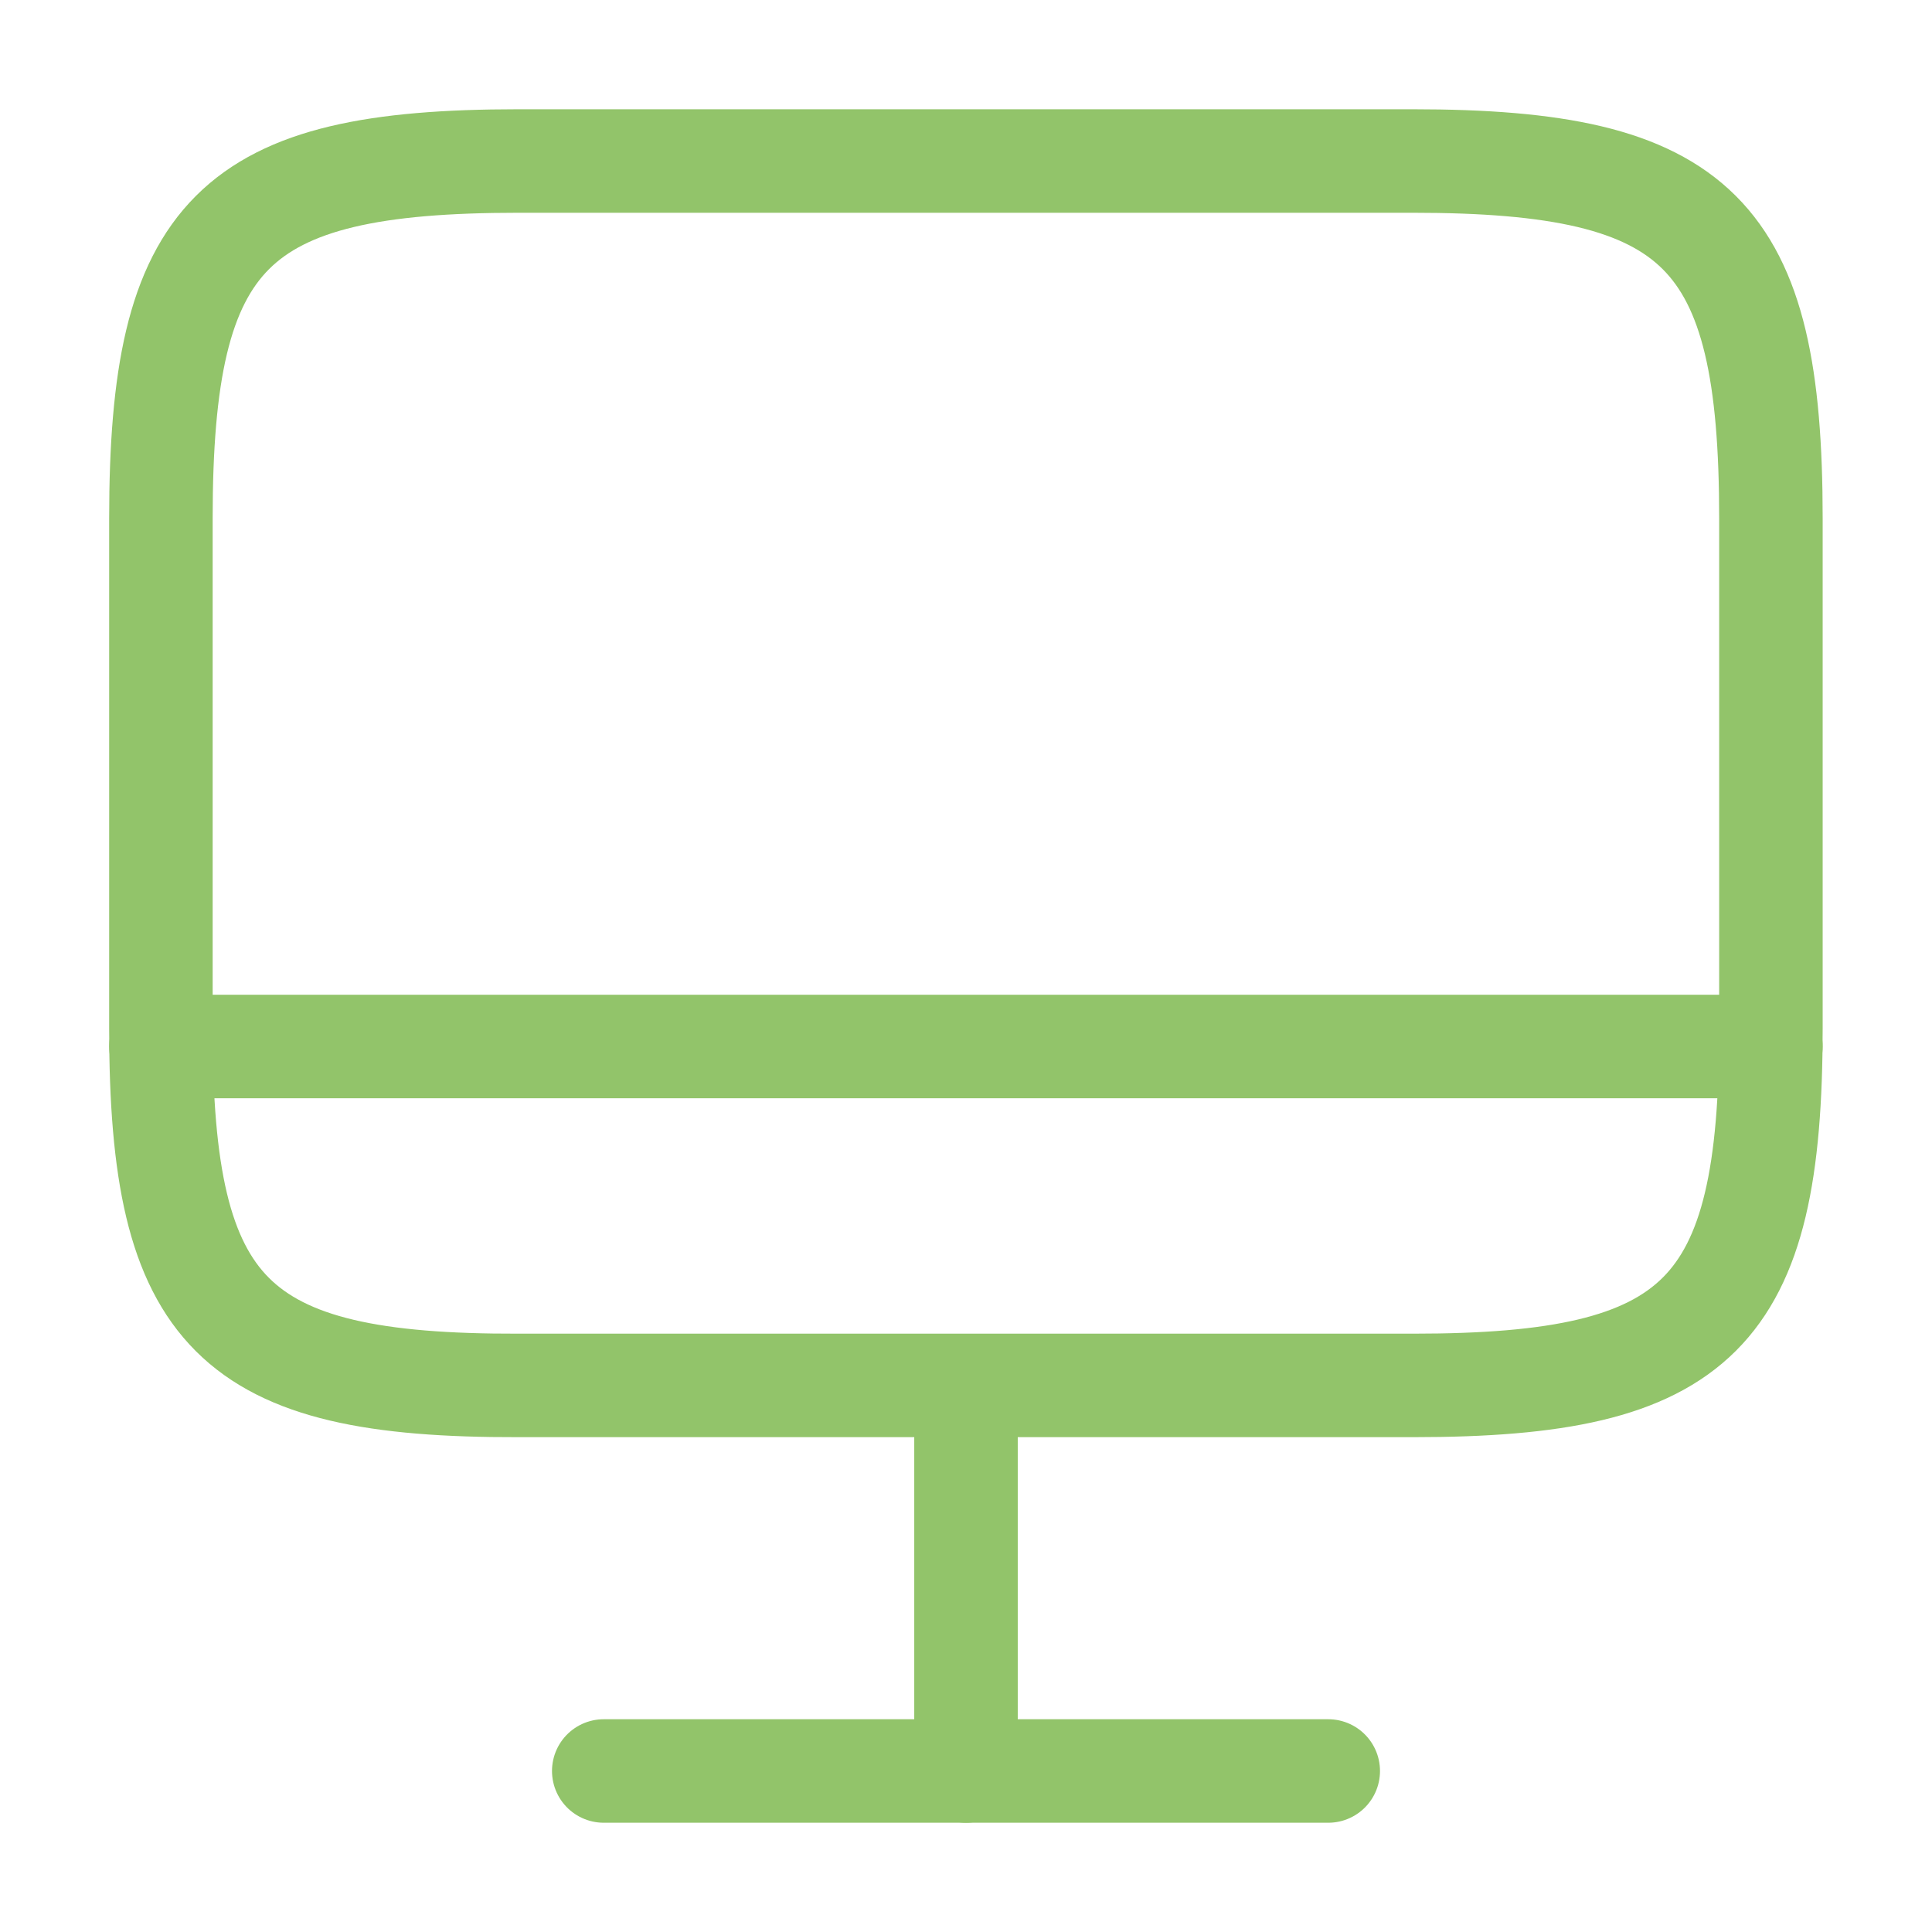 <svg width="56" height="56" viewBox="0 0 56 56" fill="none" xmlns="http://www.w3.org/2000/svg">
<path d="M15.024 4.667H40.947C49.254 4.667 51.331 6.743 51.331 15.027V29.797C51.331 38.103 49.254 40.157 40.971 40.157H15.024C6.741 40.18 4.664 38.103 4.664 29.82V15.027C4.664 6.743 6.741 4.667 15.024 4.667Z" stroke="#92C46A" stroke-width="3" stroke-linecap="round" stroke-linejoin="round"/>
<path d="M28 40.18V51.333" stroke="#92C46A" stroke-width="3" stroke-linecap="round" stroke-linejoin="round"/>
<path d="M4.664 30.333H51.331" stroke="#92C46A" stroke-width="3" stroke-linecap="round" stroke-linejoin="round"/>
<path d="M17.5 51.333H38.5" stroke="#92C46A" stroke-width="3" stroke-linecap="round" stroke-linejoin="round"/>
</svg>
